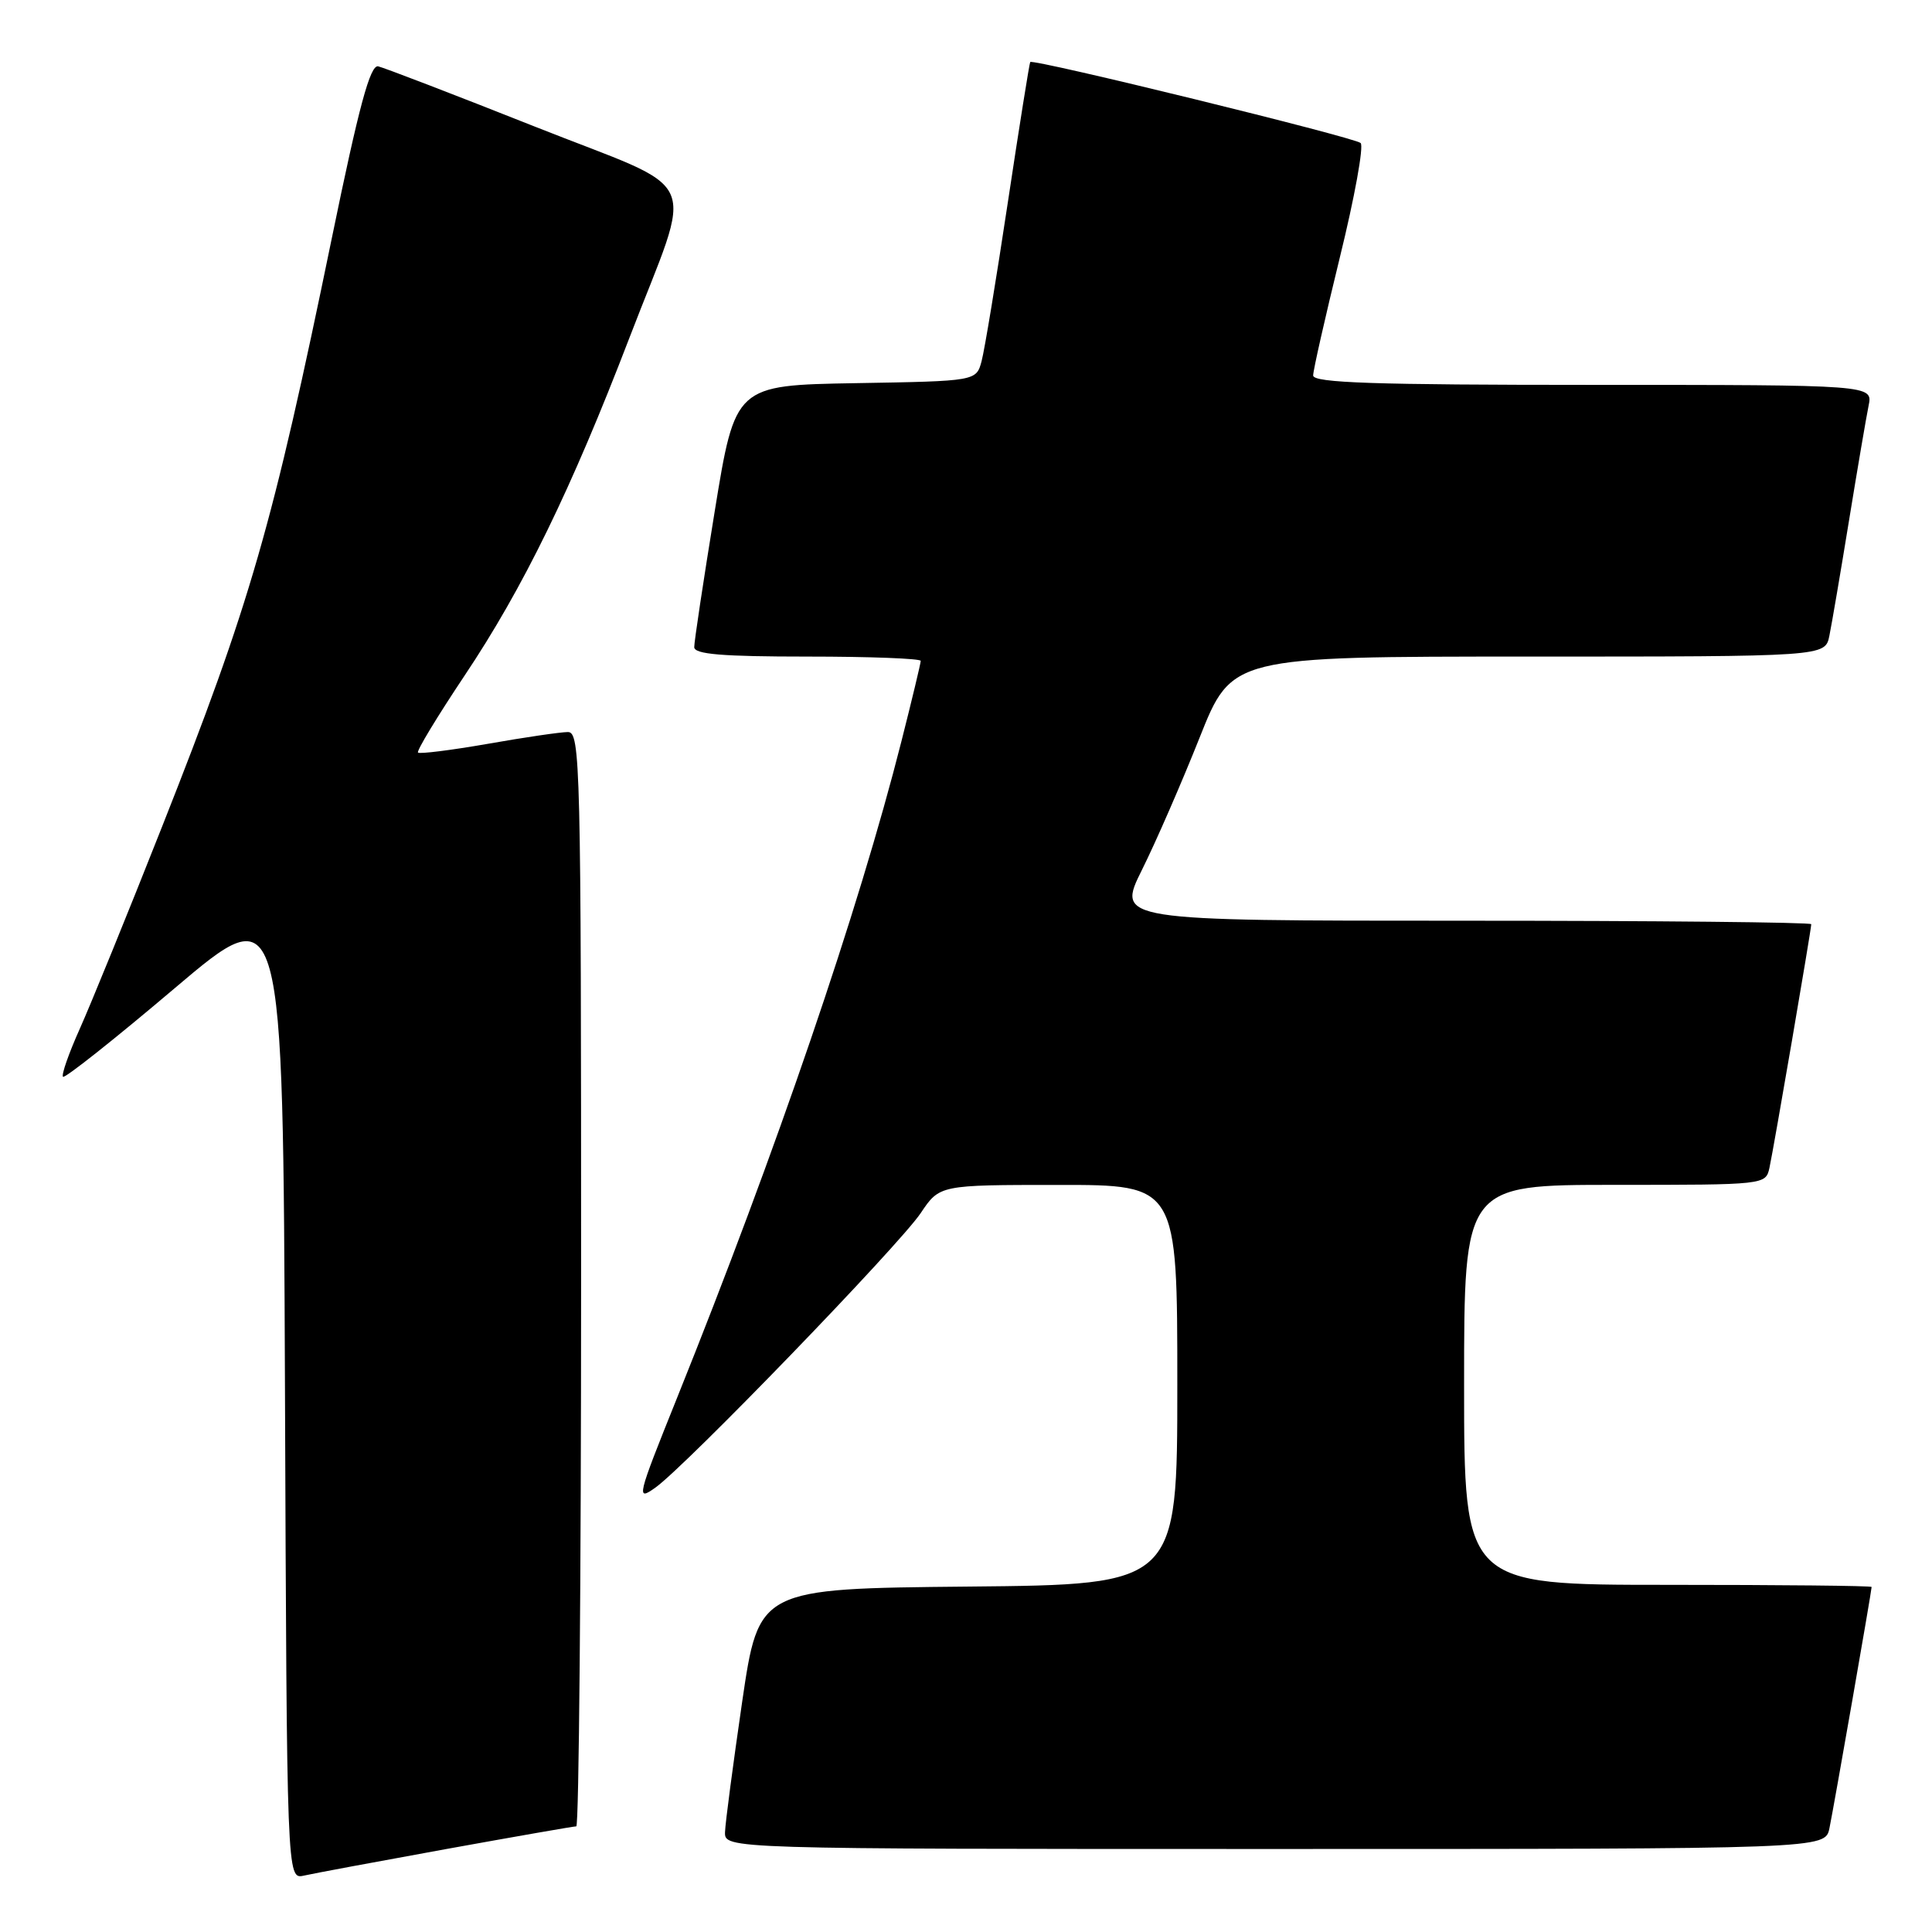 <?xml version="1.0" encoding="UTF-8" standalone="no"?>
<!DOCTYPE svg PUBLIC "-//W3C//DTD SVG 1.1//EN" "http://www.w3.org/Graphics/SVG/1.1/DTD/svg11.dtd" >
<svg xmlns="http://www.w3.org/2000/svg" xmlns:xlink="http://www.w3.org/1999/xlink" version="1.1" viewBox="0 0 256 256">
 <g >
 <path fill="currentColor"
d=" M 59.11 245.01 C 68.24 243.36 76.01 242.00 76.36 242.00 C 76.71 242.00 77.00 209.38 77.00 169.50 C 77.00 101.12 76.90 97.00 75.25 97.00 C 74.29 97.00 69.51 97.70 64.64 98.56 C 59.76 99.41 55.60 99.93 55.39 99.72 C 55.17 99.51 57.95 94.93 61.54 89.55 C 69.31 77.94 75.69 64.86 83.39 44.79 C 92.00 22.36 93.52 25.77 70.83 16.76 C 60.20 12.54 50.87 8.96 50.11 8.79 C 49.05 8.57 47.57 14.04 43.98 31.50 C 36.09 69.84 33.19 79.90 21.49 109.50 C 16.93 121.05 12.00 133.14 10.55 136.37 C 9.10 139.61 8.11 142.44 8.35 142.68 C 8.59 142.92 15.25 137.64 23.14 130.95 C 37.50 118.78 37.50 118.78 37.76 183.91 C 38.01 249.03 38.01 249.03 40.26 248.53 C 41.49 248.25 49.97 246.67 59.11 245.01 Z  M 242.41 242.25 C 242.98 239.51 248.00 210.80 248.00 210.28 C 248.00 210.12 235.85 210.00 221.00 210.00 C 194.00 210.00 194.00 210.00 194.00 183.50 C 194.00 157.00 194.00 157.00 213.98 157.00 C 233.89 157.00 233.96 156.99 234.46 154.75 C 235.01 152.25 240.00 123.18 240.00 122.46 C 240.00 122.21 219.29 122.00 193.99 122.00 C 147.97 122.00 147.97 122.00 151.32 115.25 C 153.17 111.54 156.60 103.66 158.95 97.75 C 163.22 87.00 163.22 87.00 202.53 87.00 C 241.84 87.00 241.84 87.00 242.40 84.25 C 242.71 82.74 243.88 75.88 245.00 69.00 C 246.12 62.12 247.29 55.26 247.60 53.75 C 248.16 51.00 248.16 51.00 211.08 51.00 C 182.08 51.00 174.00 50.73 174.00 49.75 C 174.00 49.06 175.60 42.02 177.54 34.09 C 179.49 26.17 180.73 19.35 180.29 18.95 C 179.46 18.19 136.87 7.75 136.51 8.22 C 136.40 8.38 135.06 16.75 133.54 26.84 C 132.02 36.93 130.46 46.38 130.07 47.84 C 129.36 50.50 129.36 50.50 113.39 50.77 C 97.42 51.05 97.42 51.05 94.70 67.77 C 93.20 76.97 91.98 85.06 91.99 85.75 C 92.00 86.69 95.67 87.00 107.00 87.00 C 115.25 87.00 122.00 87.26 122.00 87.57 C 122.00 87.88 120.85 92.68 119.44 98.24 C 113.76 120.65 102.90 152.42 89.70 185.26 C 84.38 198.49 84.27 198.95 86.85 197.11 C 90.89 194.23 119.14 165.00 122.00 160.74 C 124.50 157.01 124.50 157.01 140.25 157.01 C 156.00 157.00 156.00 157.00 156.00 183.48 C 156.00 209.97 156.00 209.97 128.27 210.23 C 100.54 210.50 100.54 210.50 98.34 225.50 C 97.14 233.75 96.11 241.51 96.07 242.75 C 96.00 245.00 96.00 245.00 168.92 245.00 C 241.84 245.00 241.84 245.00 242.41 242.25 Z "/>
</g>
</svg>